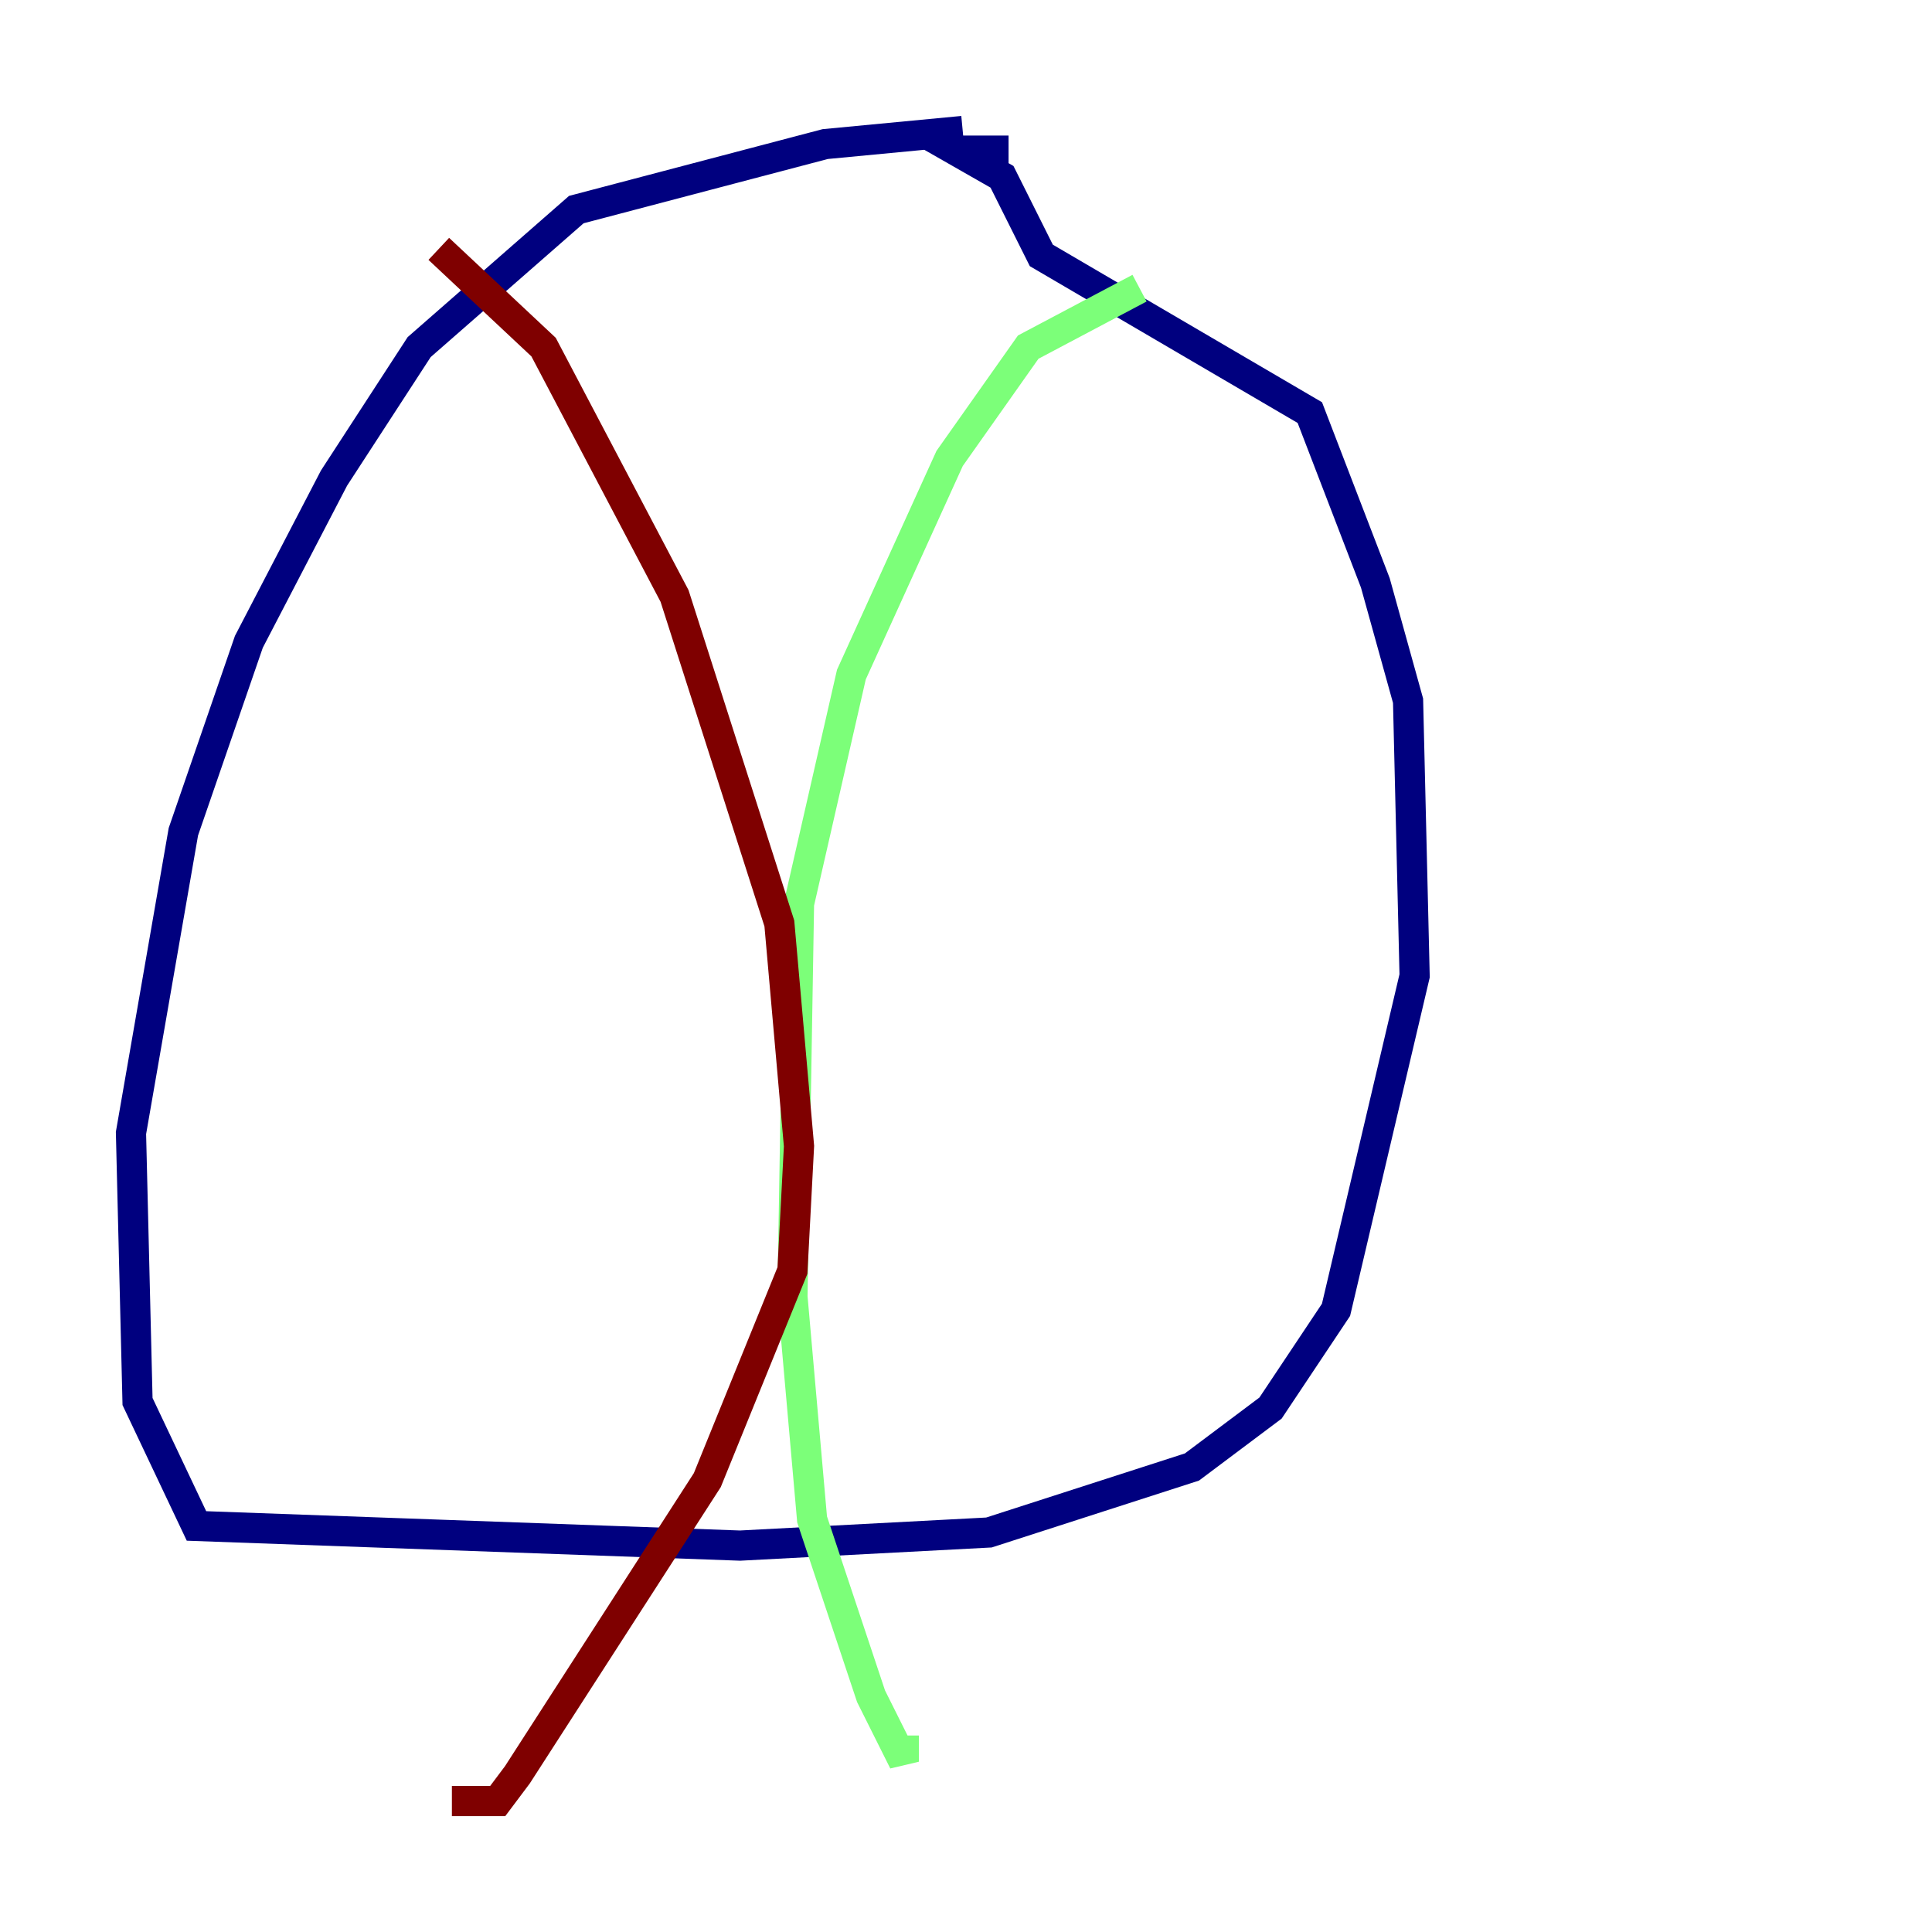 <?xml version="1.0" encoding="utf-8" ?>
<svg baseProfile="tiny" height="128" version="1.2" viewBox="0,0,128,128" width="128" xmlns="http://www.w3.org/2000/svg" xmlns:ev="http://www.w3.org/2001/xml-events" xmlns:xlink="http://www.w3.org/1999/xlink"><defs /><polyline fill="none" points="63.783,8.678 54.671,9.546 38.183,13.885 27.77,22.997 22.129,31.675 16.488,42.522 12.149,55.105 8.678,75.064 9.112,92.854 13.017,101.098 49.031,102.4 65.519,101.532 78.969,97.193 84.176,93.288 88.515,86.78 93.722,64.651 93.288,46.427 91.119,38.617 86.78,27.336 68.99,16.922 66.386,11.715 63.349,9.98 66.82,9.98" stroke="#00007f" stroke-width="2" /><polyline fill="none" points="75.498,19.091 68.122,22.997 62.915,30.373 56.407,44.691 52.936,59.878 52.502,85.912 53.803,100.664 57.709,112.38 59.878,116.719 59.878,114.983" stroke="#7cff79" stroke-width="2" /><polyline fill="none" points="29.071,16.488 36.014,22.997 44.691,39.485 51.634,61.18 52.936,75.932 52.502,84.176 46.861,98.061 34.278,117.586 32.976,119.322 29.939,119.322" stroke="#7f0000" stroke-width="2" /></svg>